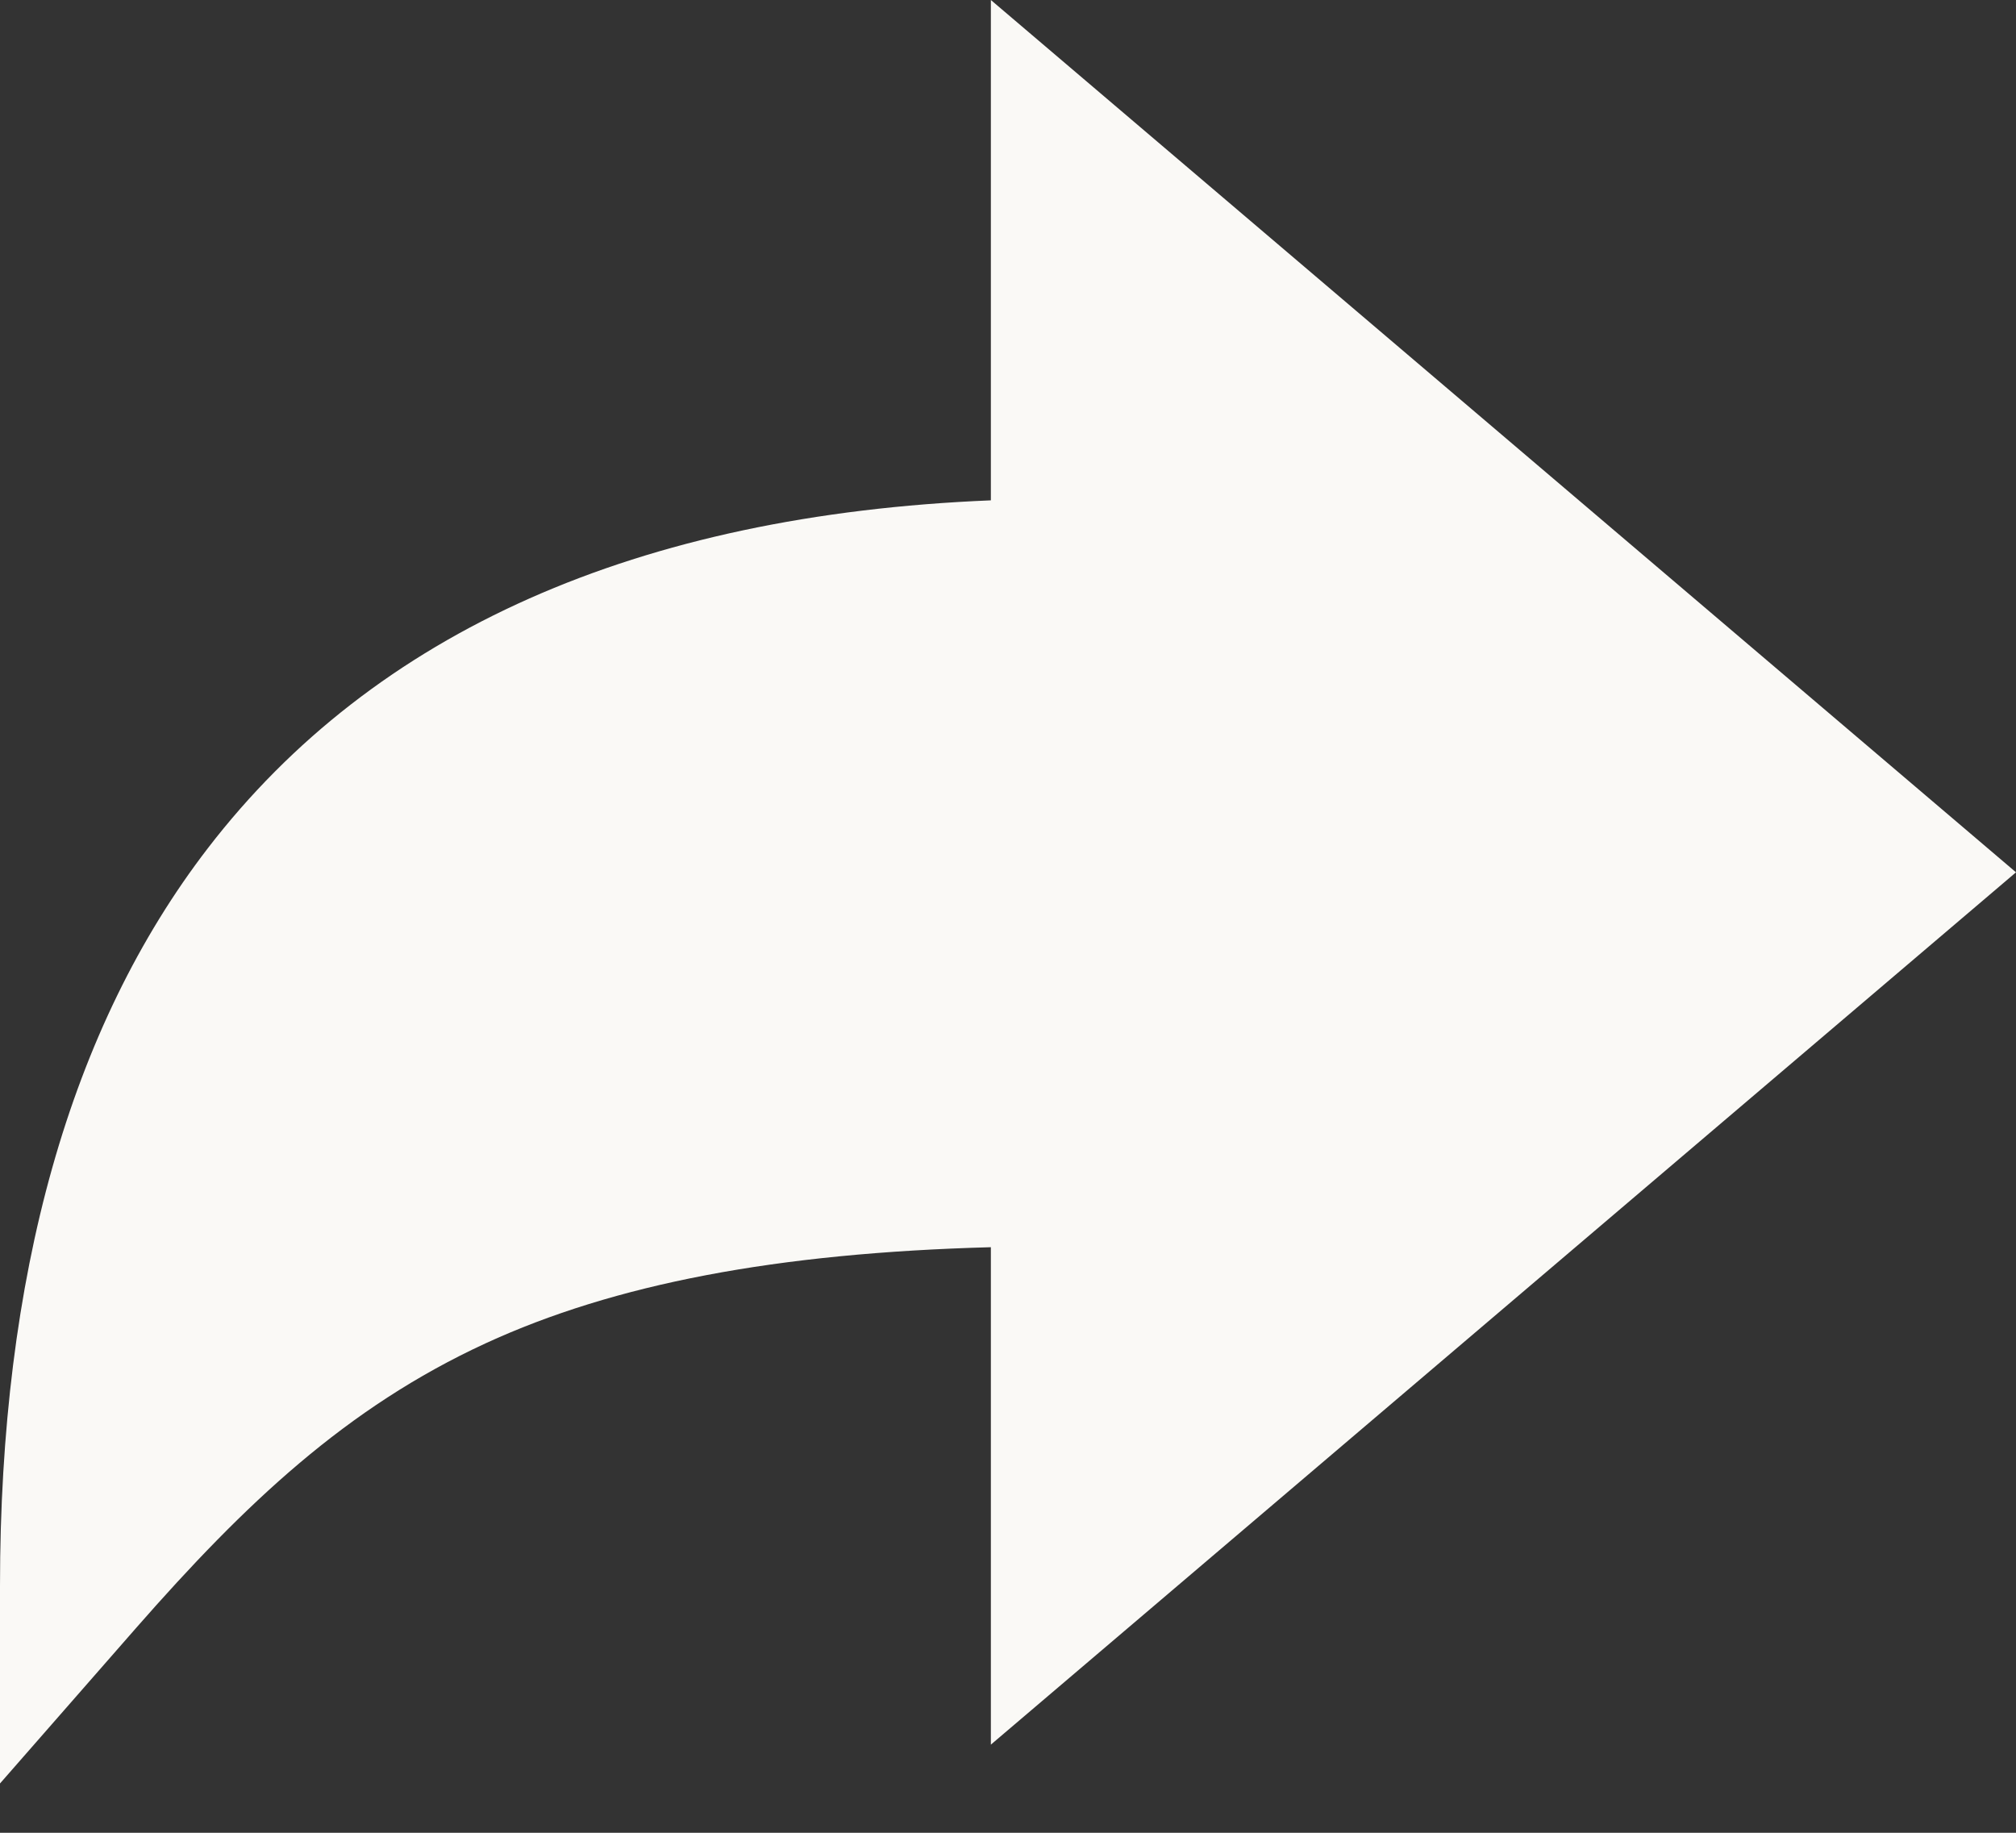 <svg width="22" height="20" viewBox="0 0 22 20" fill="none" xmlns="http://www.w3.org/2000/svg">
<rect x="0" y="0" width="22" height="20" fill="#333333" stroke="none"/>
<path d="M0 17.307C0 13.919 0.764 11.211 2.269 9.255C4.087 6.892 6.959 5.618 10.813 5.46V0L22 9.519L10.813 19.038V13.61C8.473 13.673 6.706 14.011 5.299 14.659C3.779 15.36 2.676 16.407 1.487 17.763L0 19.462V17.307Z" fill="#FAF9F6"/>
</svg>
